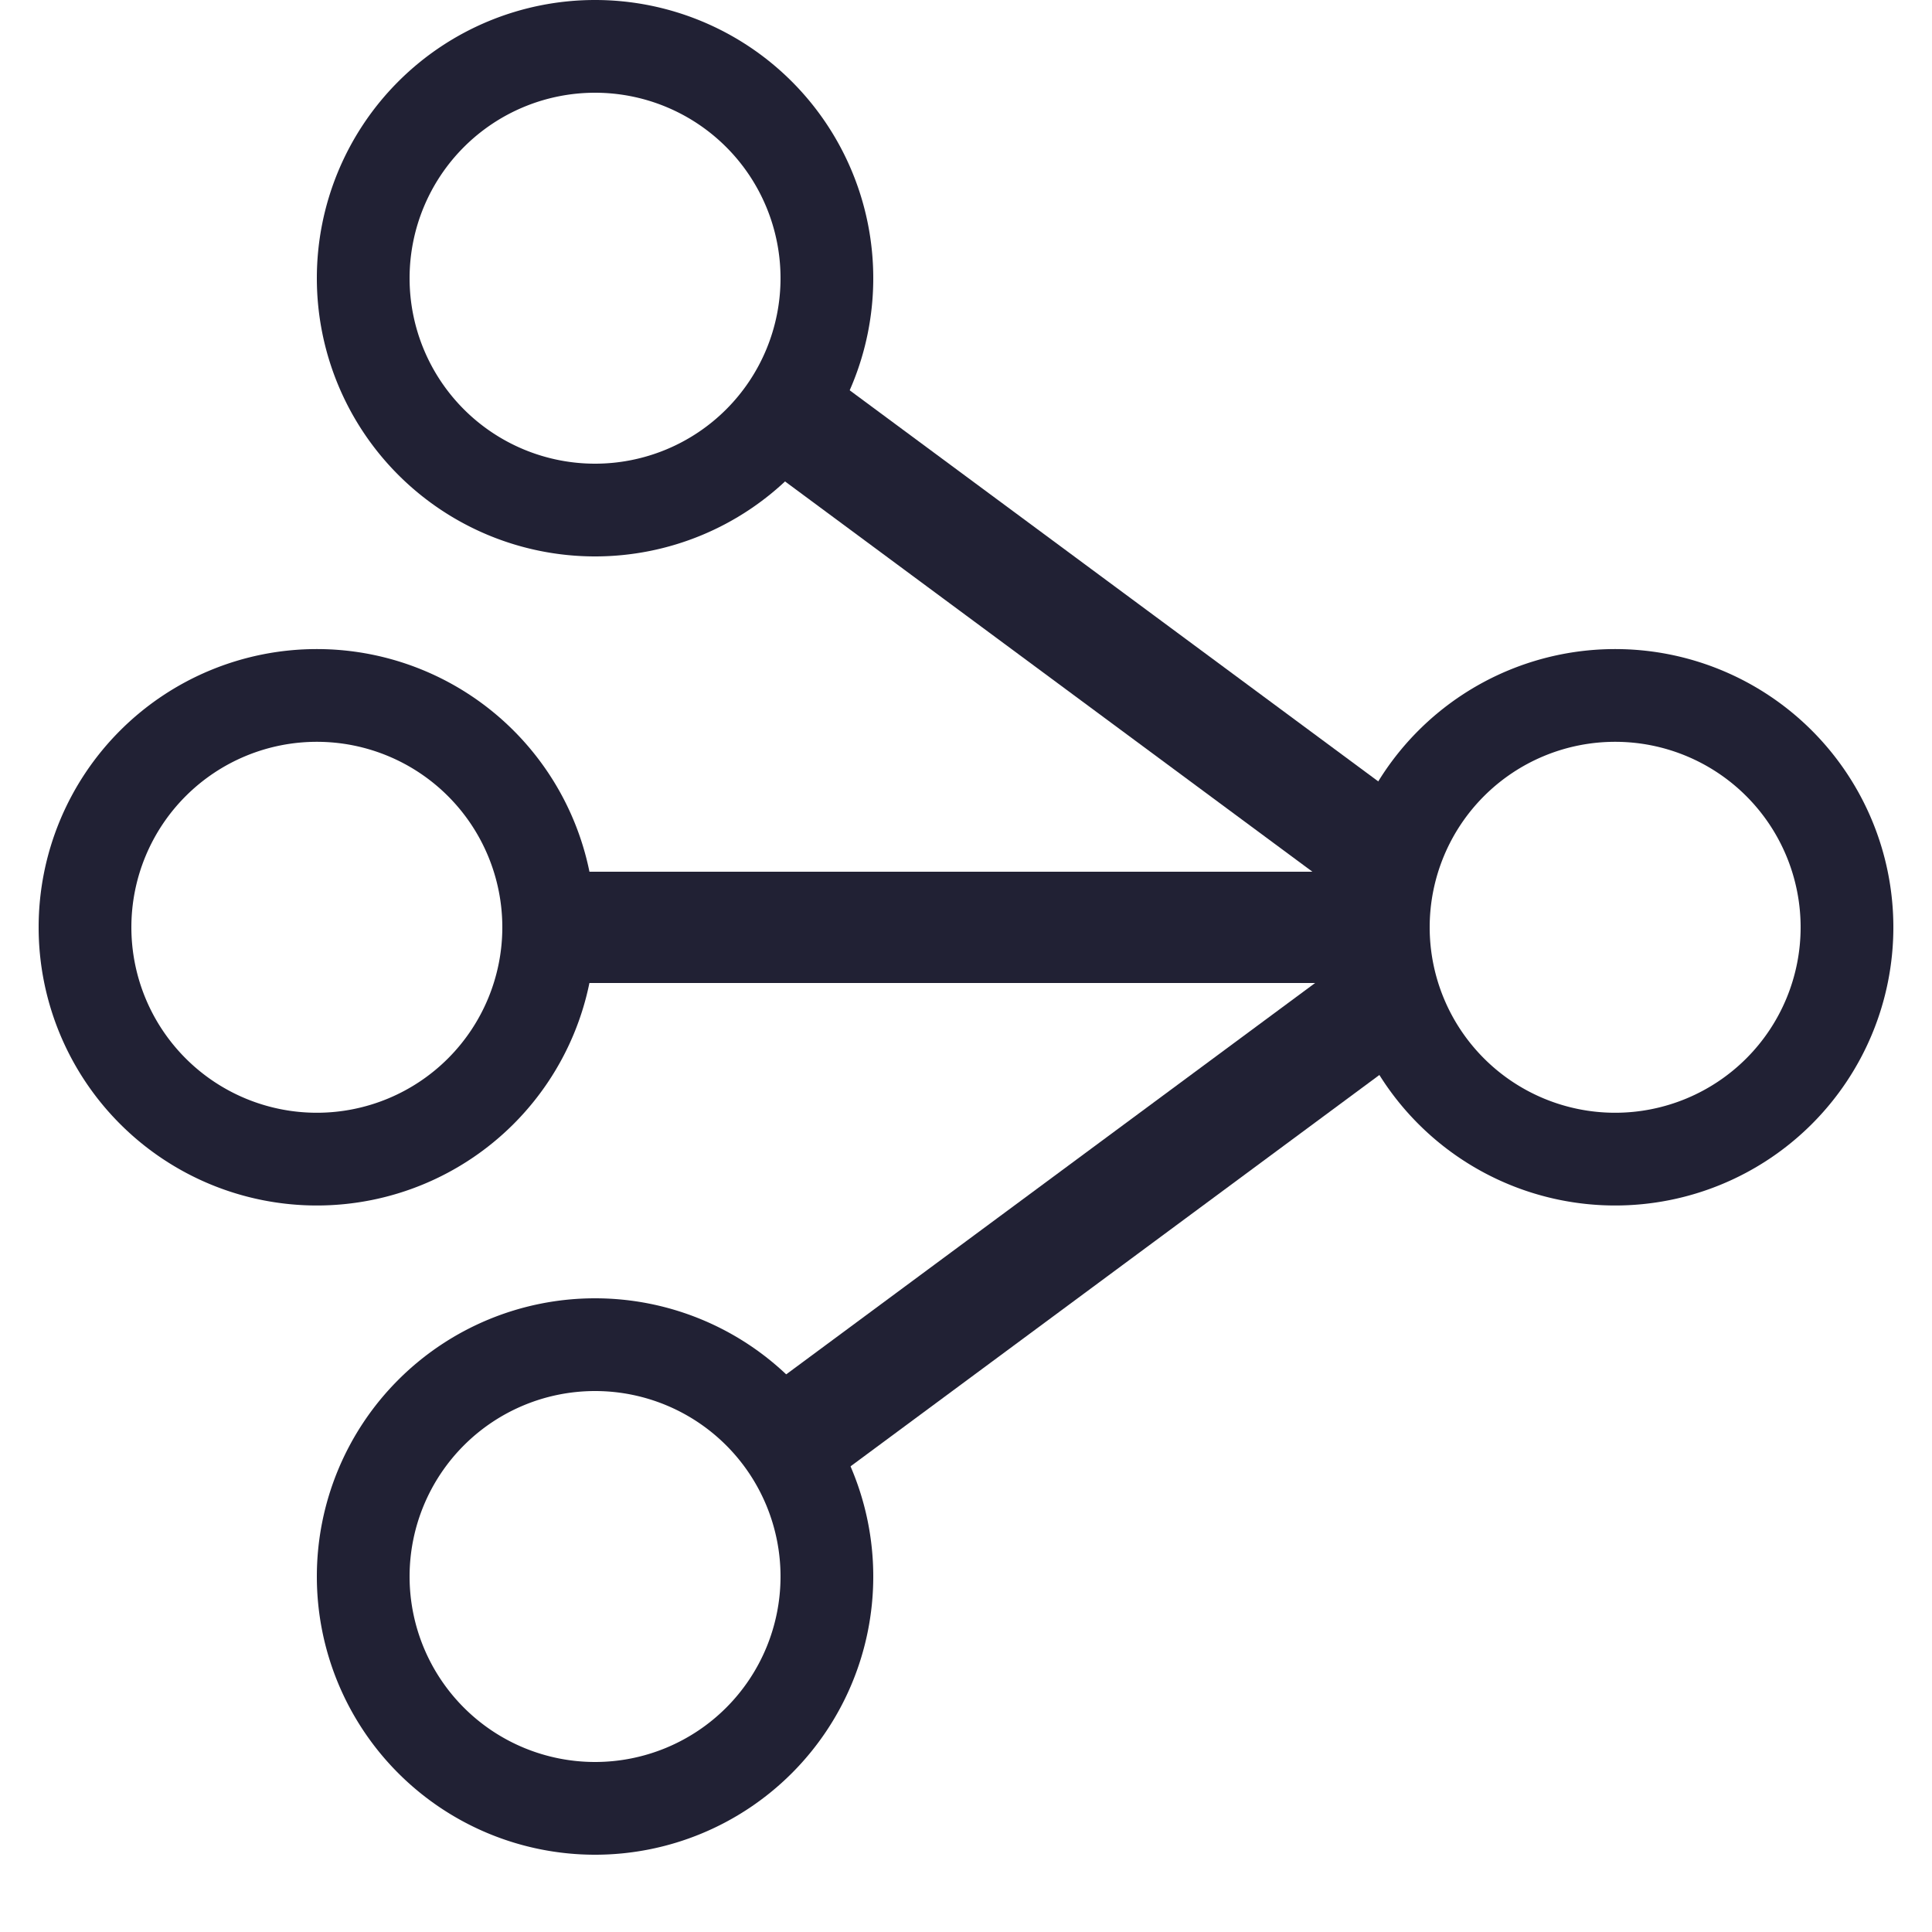 <svg width="1em" height="1em" viewBox="0 0 24 25" fill="none" xmlns="http://www.w3.org/2000/svg">
    <path d="M17.76 11.28H6v1.44h11.76v-1.44z" fill="#212134"></path>
    <path
        d="M18.129 10.699L9.782 4.523l-.86 1.162 8.347 6.177.86-1.163zM18.101 13.354L9.755 19.53l-.864-1.167 8.347-6.176.863 1.167z"
        fill="#212134"></path>
    <path fill-rule="evenodd" clip-rule="evenodd"
        d="M20.4 14.399a2.4 2.4 0 110-4.8 2.4 2.4 0 010 4.8zm0 1.2a3.6 3.6 0 110-7.2 3.6 3.6 0 010 7.2zM3.6 14.399a2.4 2.4 0 110-4.8 2.4 2.4 0 010 4.8zm0 1.2a3.6 3.6 0 110-7.2 3.6 3.6 0 010 7.2zM7.2 22.8a2.4 2.4 0 110-4.8 2.4 2.4 0 010 4.8zm0 1.2a3.6 3.6 0 110-7.2 3.6 3.6 0 010 7.2zM7.2 6a2.4 2.4 0 110-4.8 2.4 2.4 0 010 4.8zm0 1.2a3.6 3.6 0 110-7.2 3.6 3.6 0 010 7.2z"
        fill="#212134"></path>
</svg>